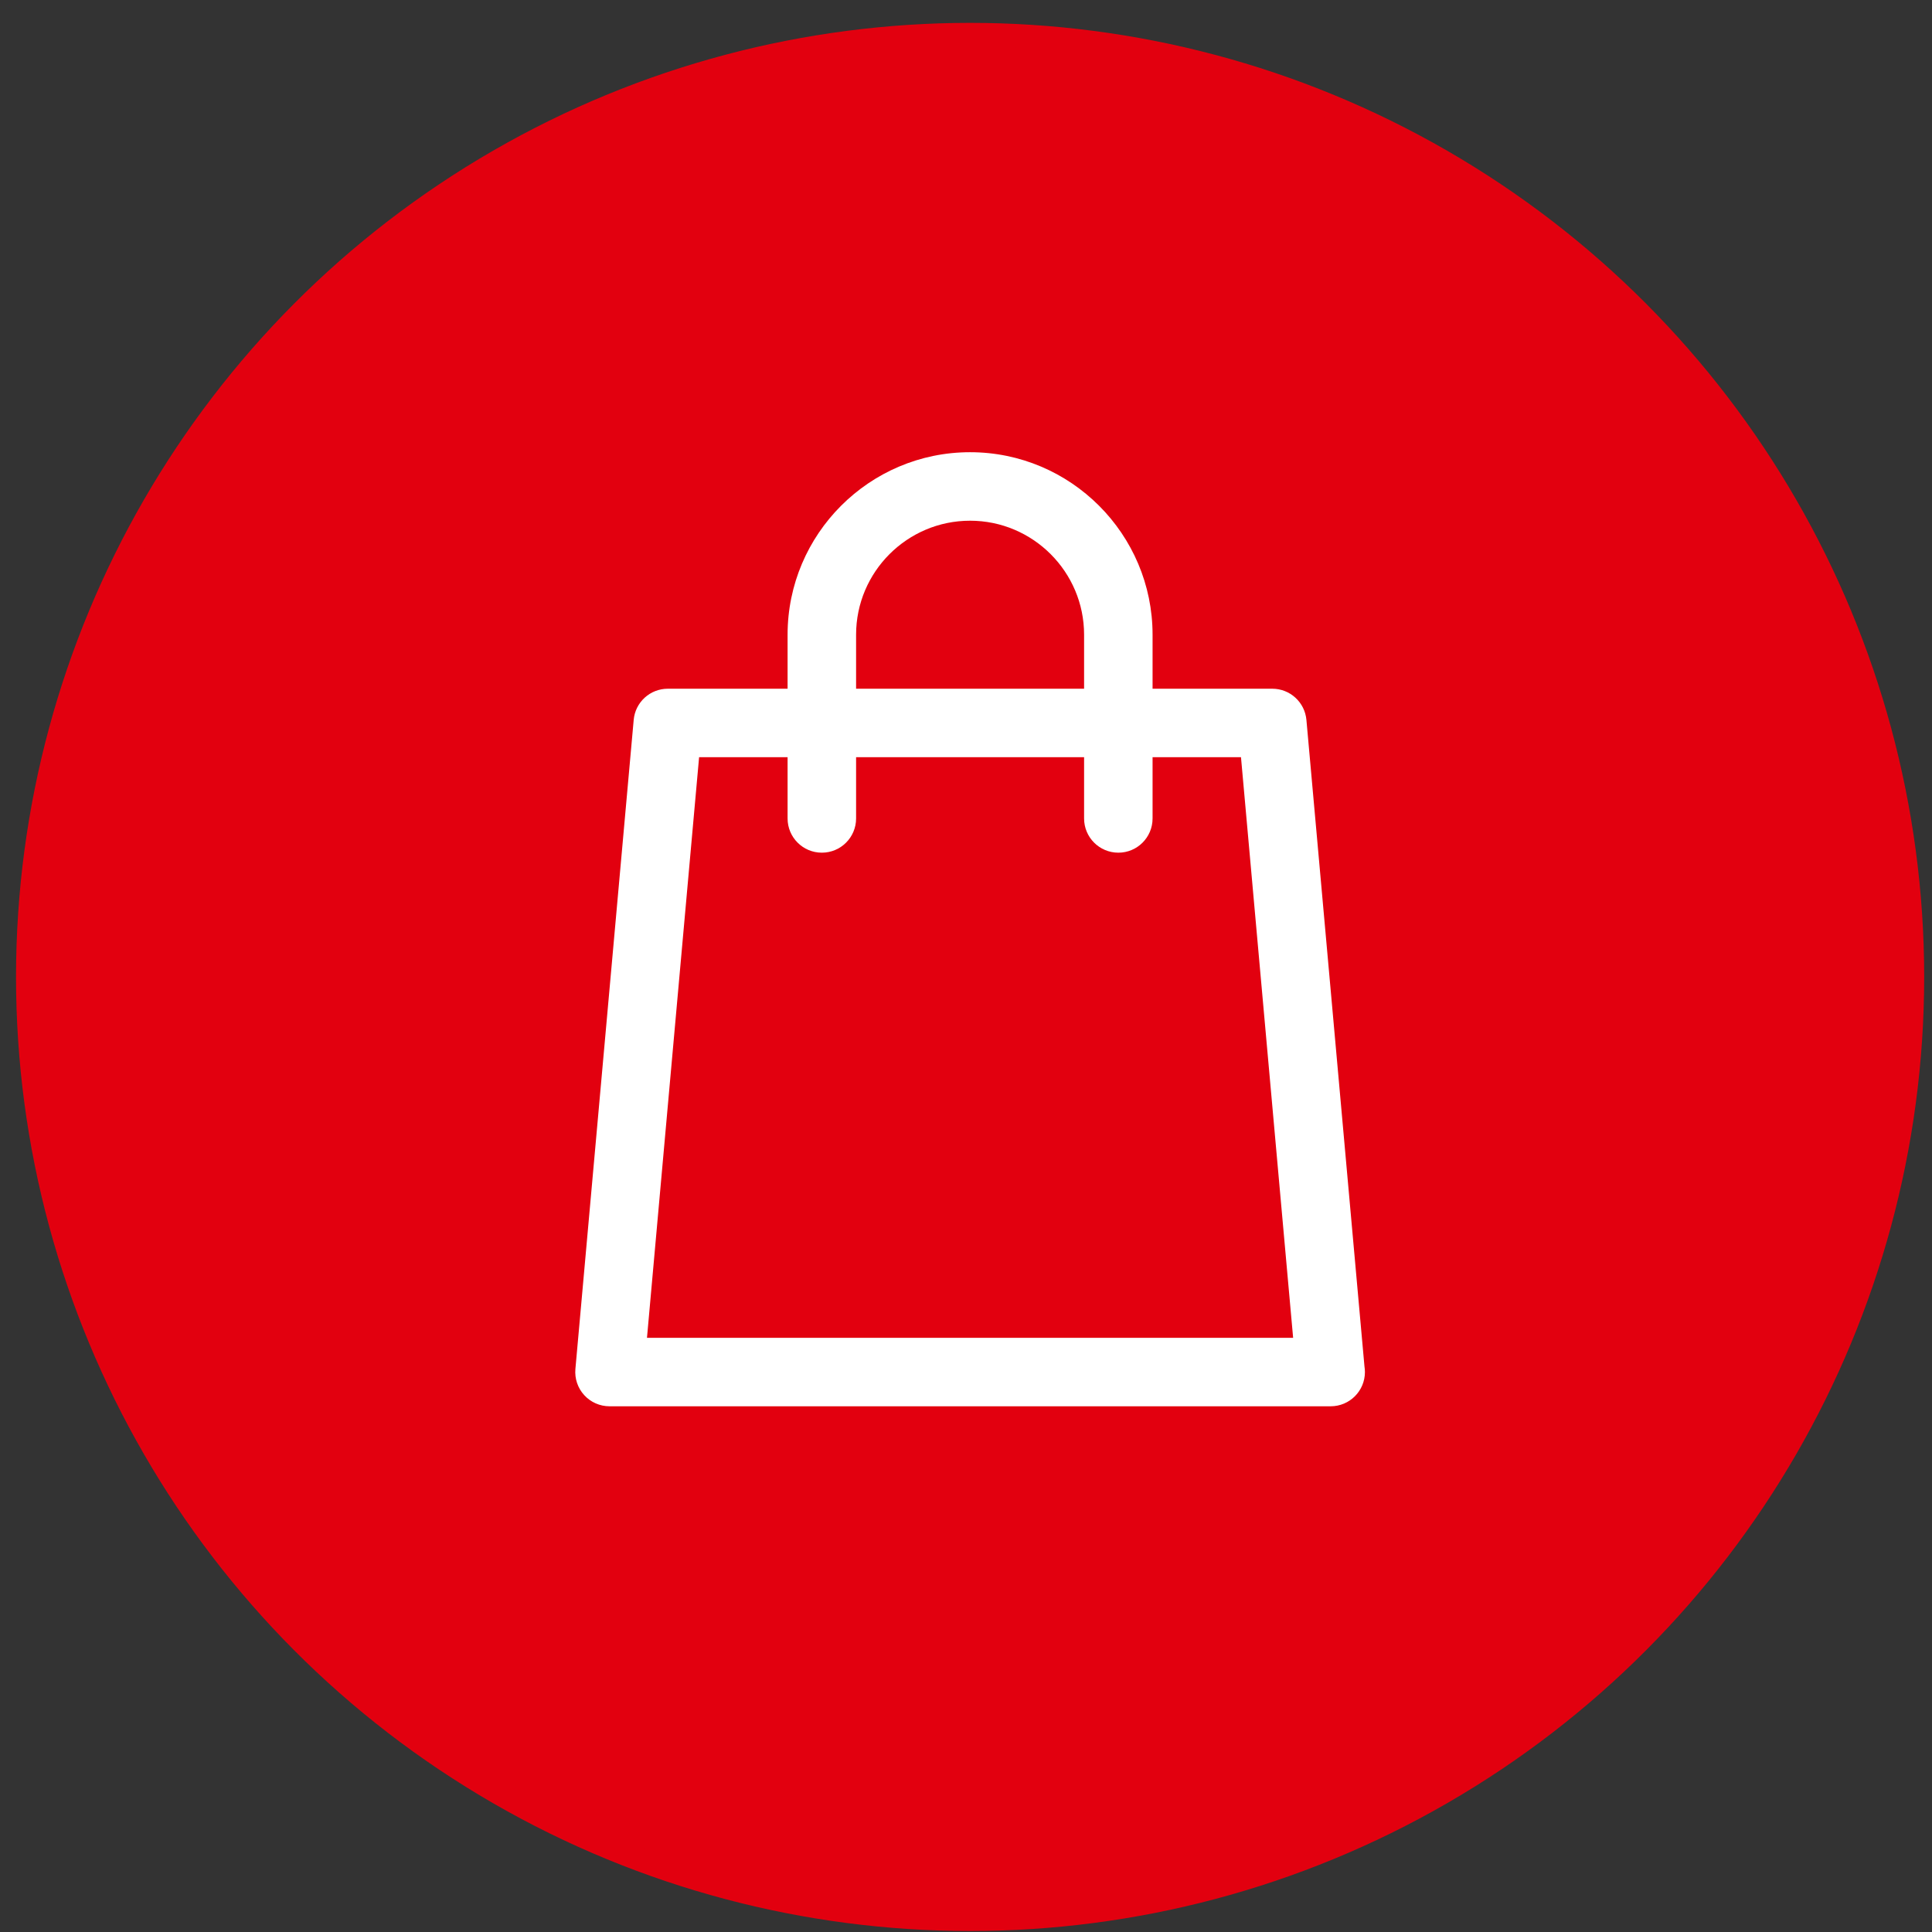 <svg width="81" height="81" viewBox="0 0 81 81" fill="none" xmlns="http://www.w3.org/2000/svg">
<rect x="0" y="0" width="81" height="81" fill="#333333" stroke="none"/>
<circle cx="40.672" cy="40.959" r="39.5" fill="#E2000F" stroke="#E2000F"/>
<g clip-path="url(#clip0)">
<path d="M57.206 57.289L54.772 30.182C54.705 29.442 54.085 28.875 53.342 28.875H48.322V26.611C48.322 22.392 44.89 18.959 40.671 18.959C36.452 18.959 33.02 22.392 33.02 26.611V28.875H27.998C27.254 28.875 26.634 29.442 26.568 30.182L24.124 57.395C24.088 57.797 24.222 58.195 24.494 58.492C24.766 58.79 25.151 58.959 25.554 58.959H55.786H55.789C56.583 58.959 57.225 58.316 57.225 57.523C57.225 57.444 57.218 57.365 57.206 57.289ZM35.892 26.611C35.892 23.975 38.036 21.831 40.671 21.831C43.307 21.831 45.451 23.975 45.451 26.611V28.875H35.892V26.611ZM27.125 56.088L29.31 31.746H33.02V34.314C33.02 35.107 33.663 35.749 34.456 35.749C35.249 35.749 35.892 35.107 35.892 34.314V31.746H45.451V34.314C45.451 35.107 46.094 35.749 46.887 35.749C47.68 35.749 48.322 35.107 48.322 34.314V31.746H52.029L54.215 56.088H27.125Z" fill="white"/>
</g>
<defs>
<clipPath id="clip0">
<rect width="40" height="40" fill="white" transform="translate(20.672 18.959)"/>
</clipPath>
</defs>
</svg>
